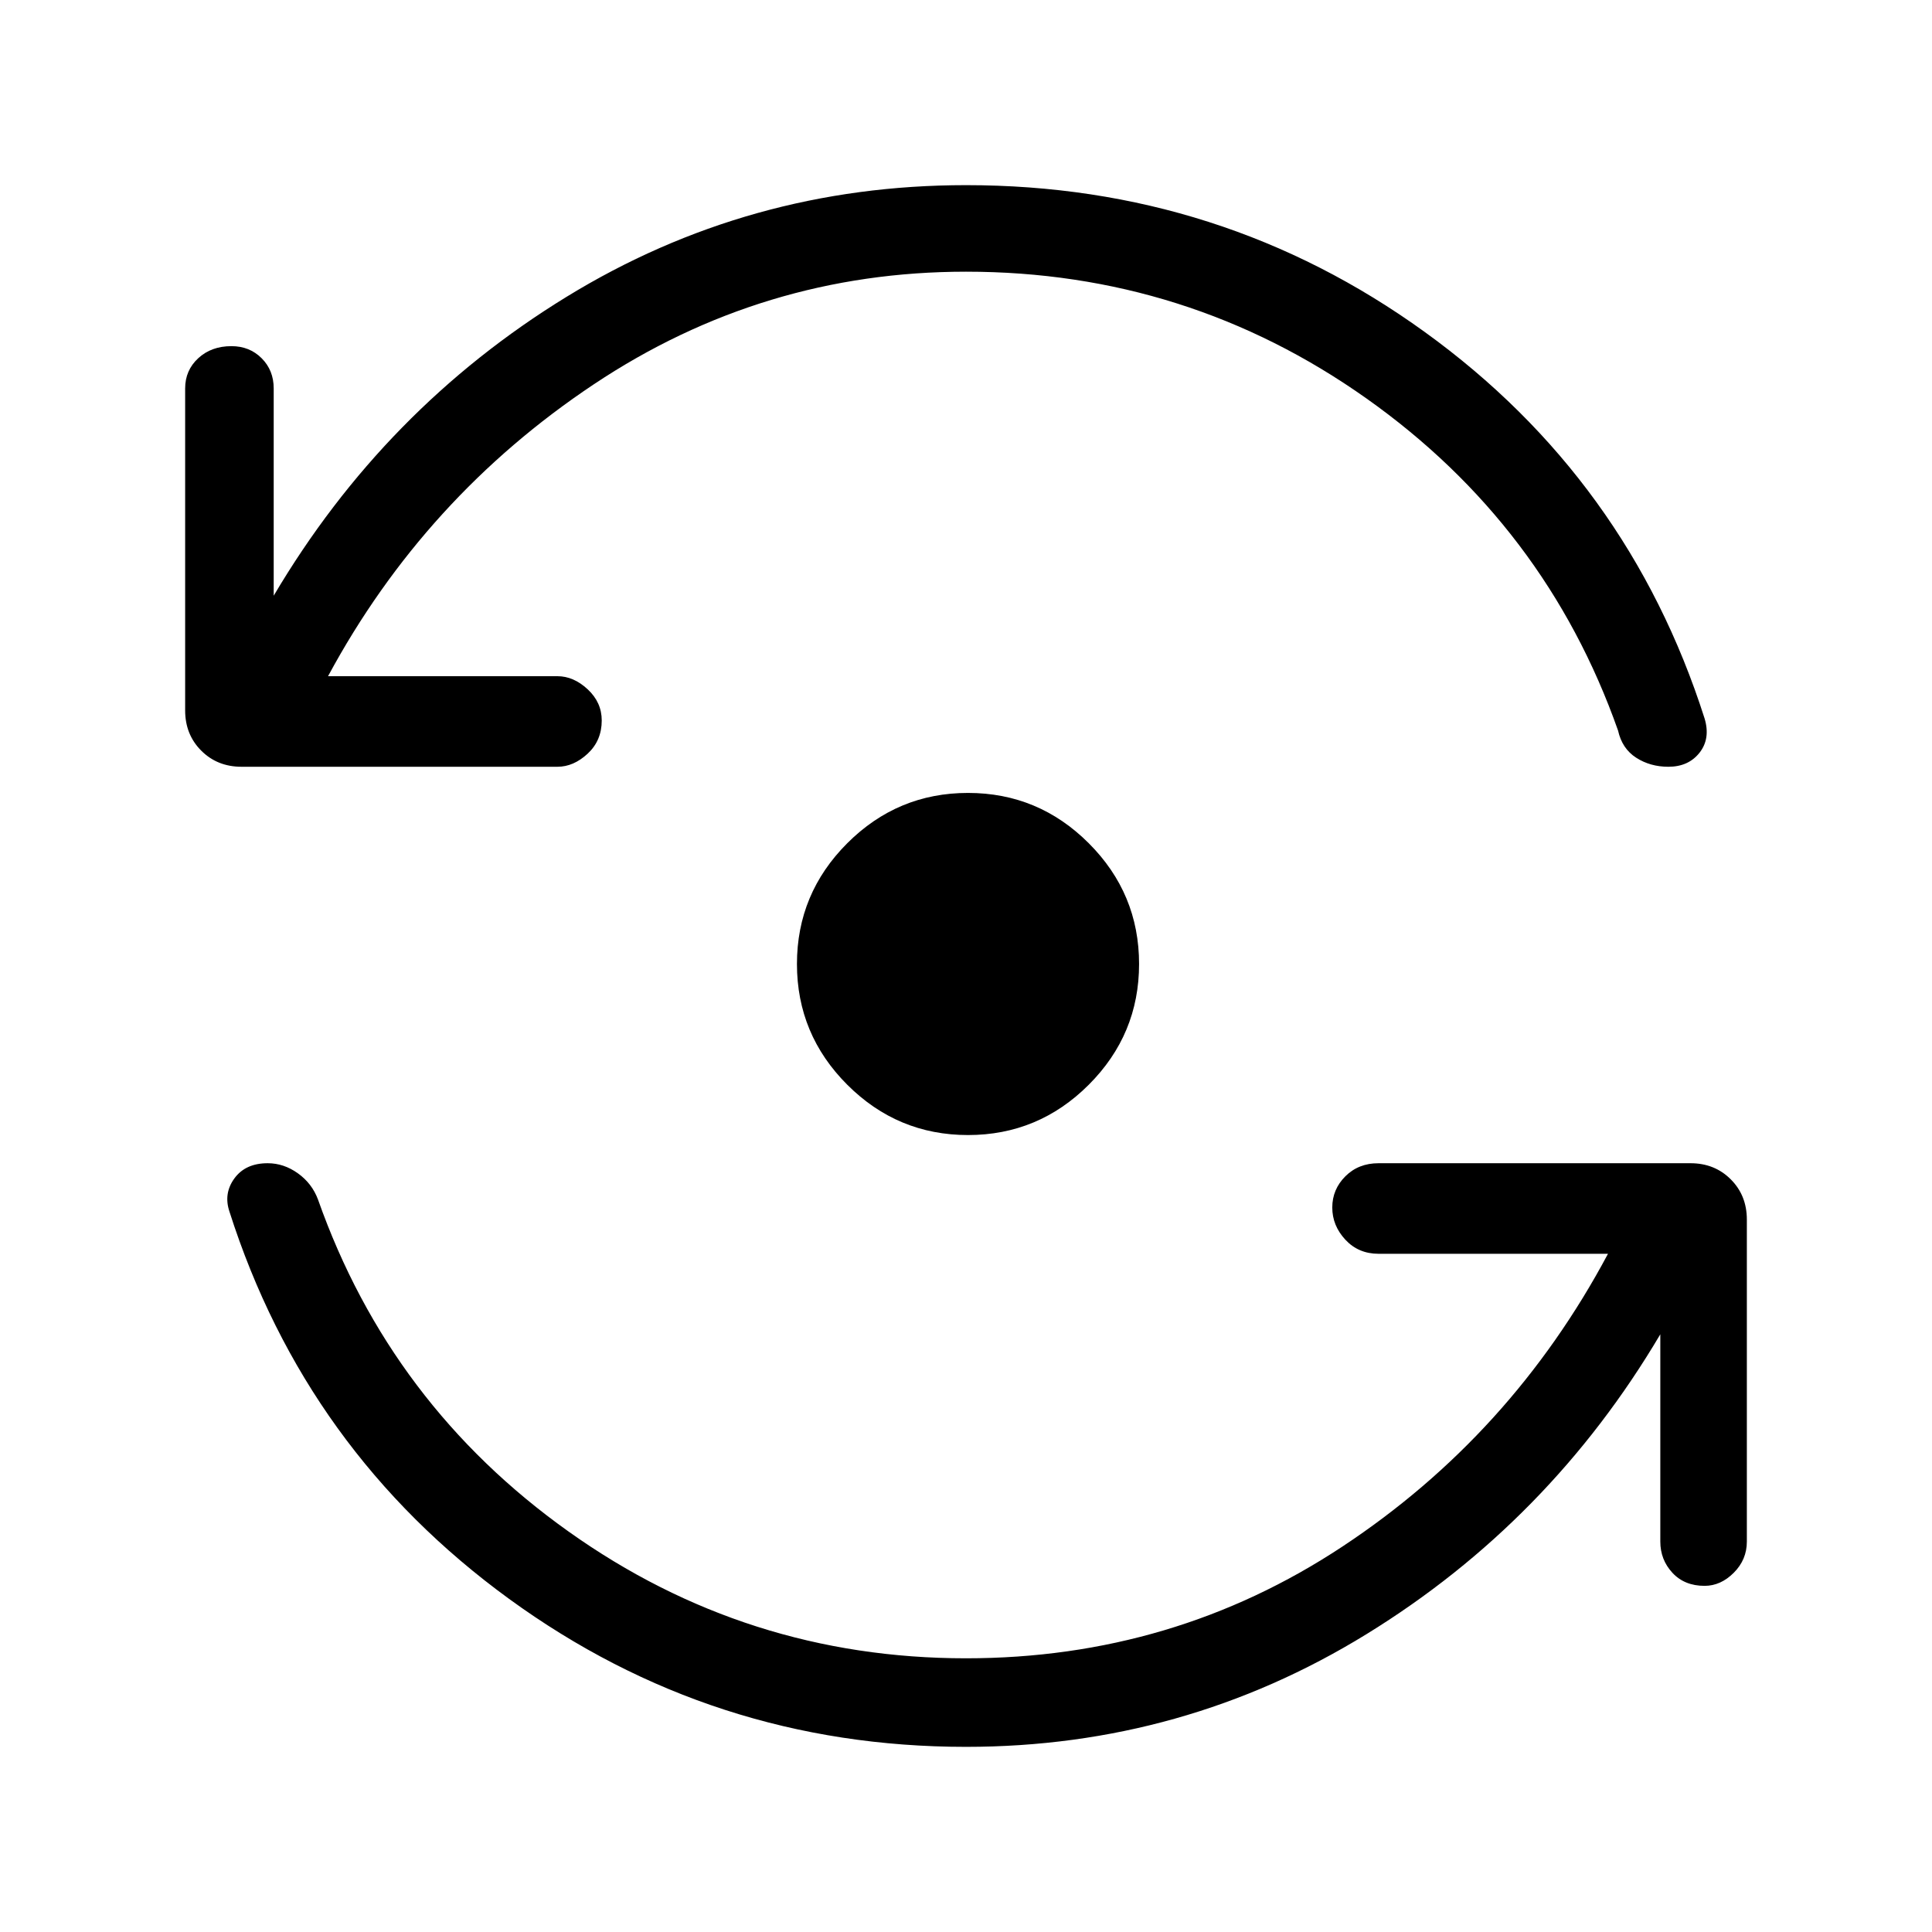 <svg xmlns="http://www.w3.org/2000/svg" height="48" width="48"><path d="M24.05 28.2Q22.3 28.2 21.05 26.95Q19.8 25.7 19.8 23.95Q19.8 22.2 21.05 20.95Q22.3 19.7 24.05 19.7Q25.8 19.7 27.05 20.95Q28.3 22.2 28.3 23.95Q28.3 25.7 27.05 26.95Q25.8 28.2 24.05 28.2ZM6 19.05Q5.4 19.05 5 18.65Q4.6 18.25 4.6 17.65V9.65Q4.6 9.2 4.925 8.9Q5.25 8.6 5.75 8.6Q6.2 8.6 6.5 8.9Q6.8 9.2 6.8 9.65V14.8Q9.55 10.15 14.075 7.375Q18.6 4.6 24 4.6Q30.35 4.6 35.4 8.25Q40.45 11.9 42.35 17.85Q42.5 18.35 42.225 18.7Q41.95 19.05 41.45 19.05Q41 19.05 40.65 18.825Q40.3 18.6 40.2 18.15Q38.4 13.05 33.95 9.9Q29.5 6.75 24 6.75Q18.95 6.75 14.75 9.55Q10.55 12.35 8.15 16.8H13.85Q14.25 16.8 14.6 17.125Q14.95 17.45 14.95 17.9Q14.95 18.4 14.6 18.725Q14.25 19.05 13.85 19.05ZM24 43.4Q17.7 43.4 12.65 39.725Q7.6 36.05 5.7 30.1Q5.55 29.65 5.825 29.275Q6.1 28.9 6.65 28.9Q7.05 28.9 7.4 29.15Q7.75 29.4 7.9 29.8Q9.7 34.9 14.125 38.05Q18.55 41.2 24 41.2Q29.15 41.2 33.35 38.425Q37.55 35.65 39.95 31.15H34.25Q33.75 31.15 33.425 30.8Q33.1 30.45 33.1 30Q33.1 29.55 33.425 29.225Q33.75 28.9 34.25 28.9H42Q42.6 28.9 43 29.3Q43.4 29.7 43.4 30.3V38.3Q43.4 38.75 43.075 39.075Q42.75 39.4 42.35 39.4Q41.85 39.4 41.55 39.075Q41.25 38.75 41.25 38.3V33.15Q38.5 37.8 33.95 40.6Q29.4 43.4 24 43.4Z"/></svg>